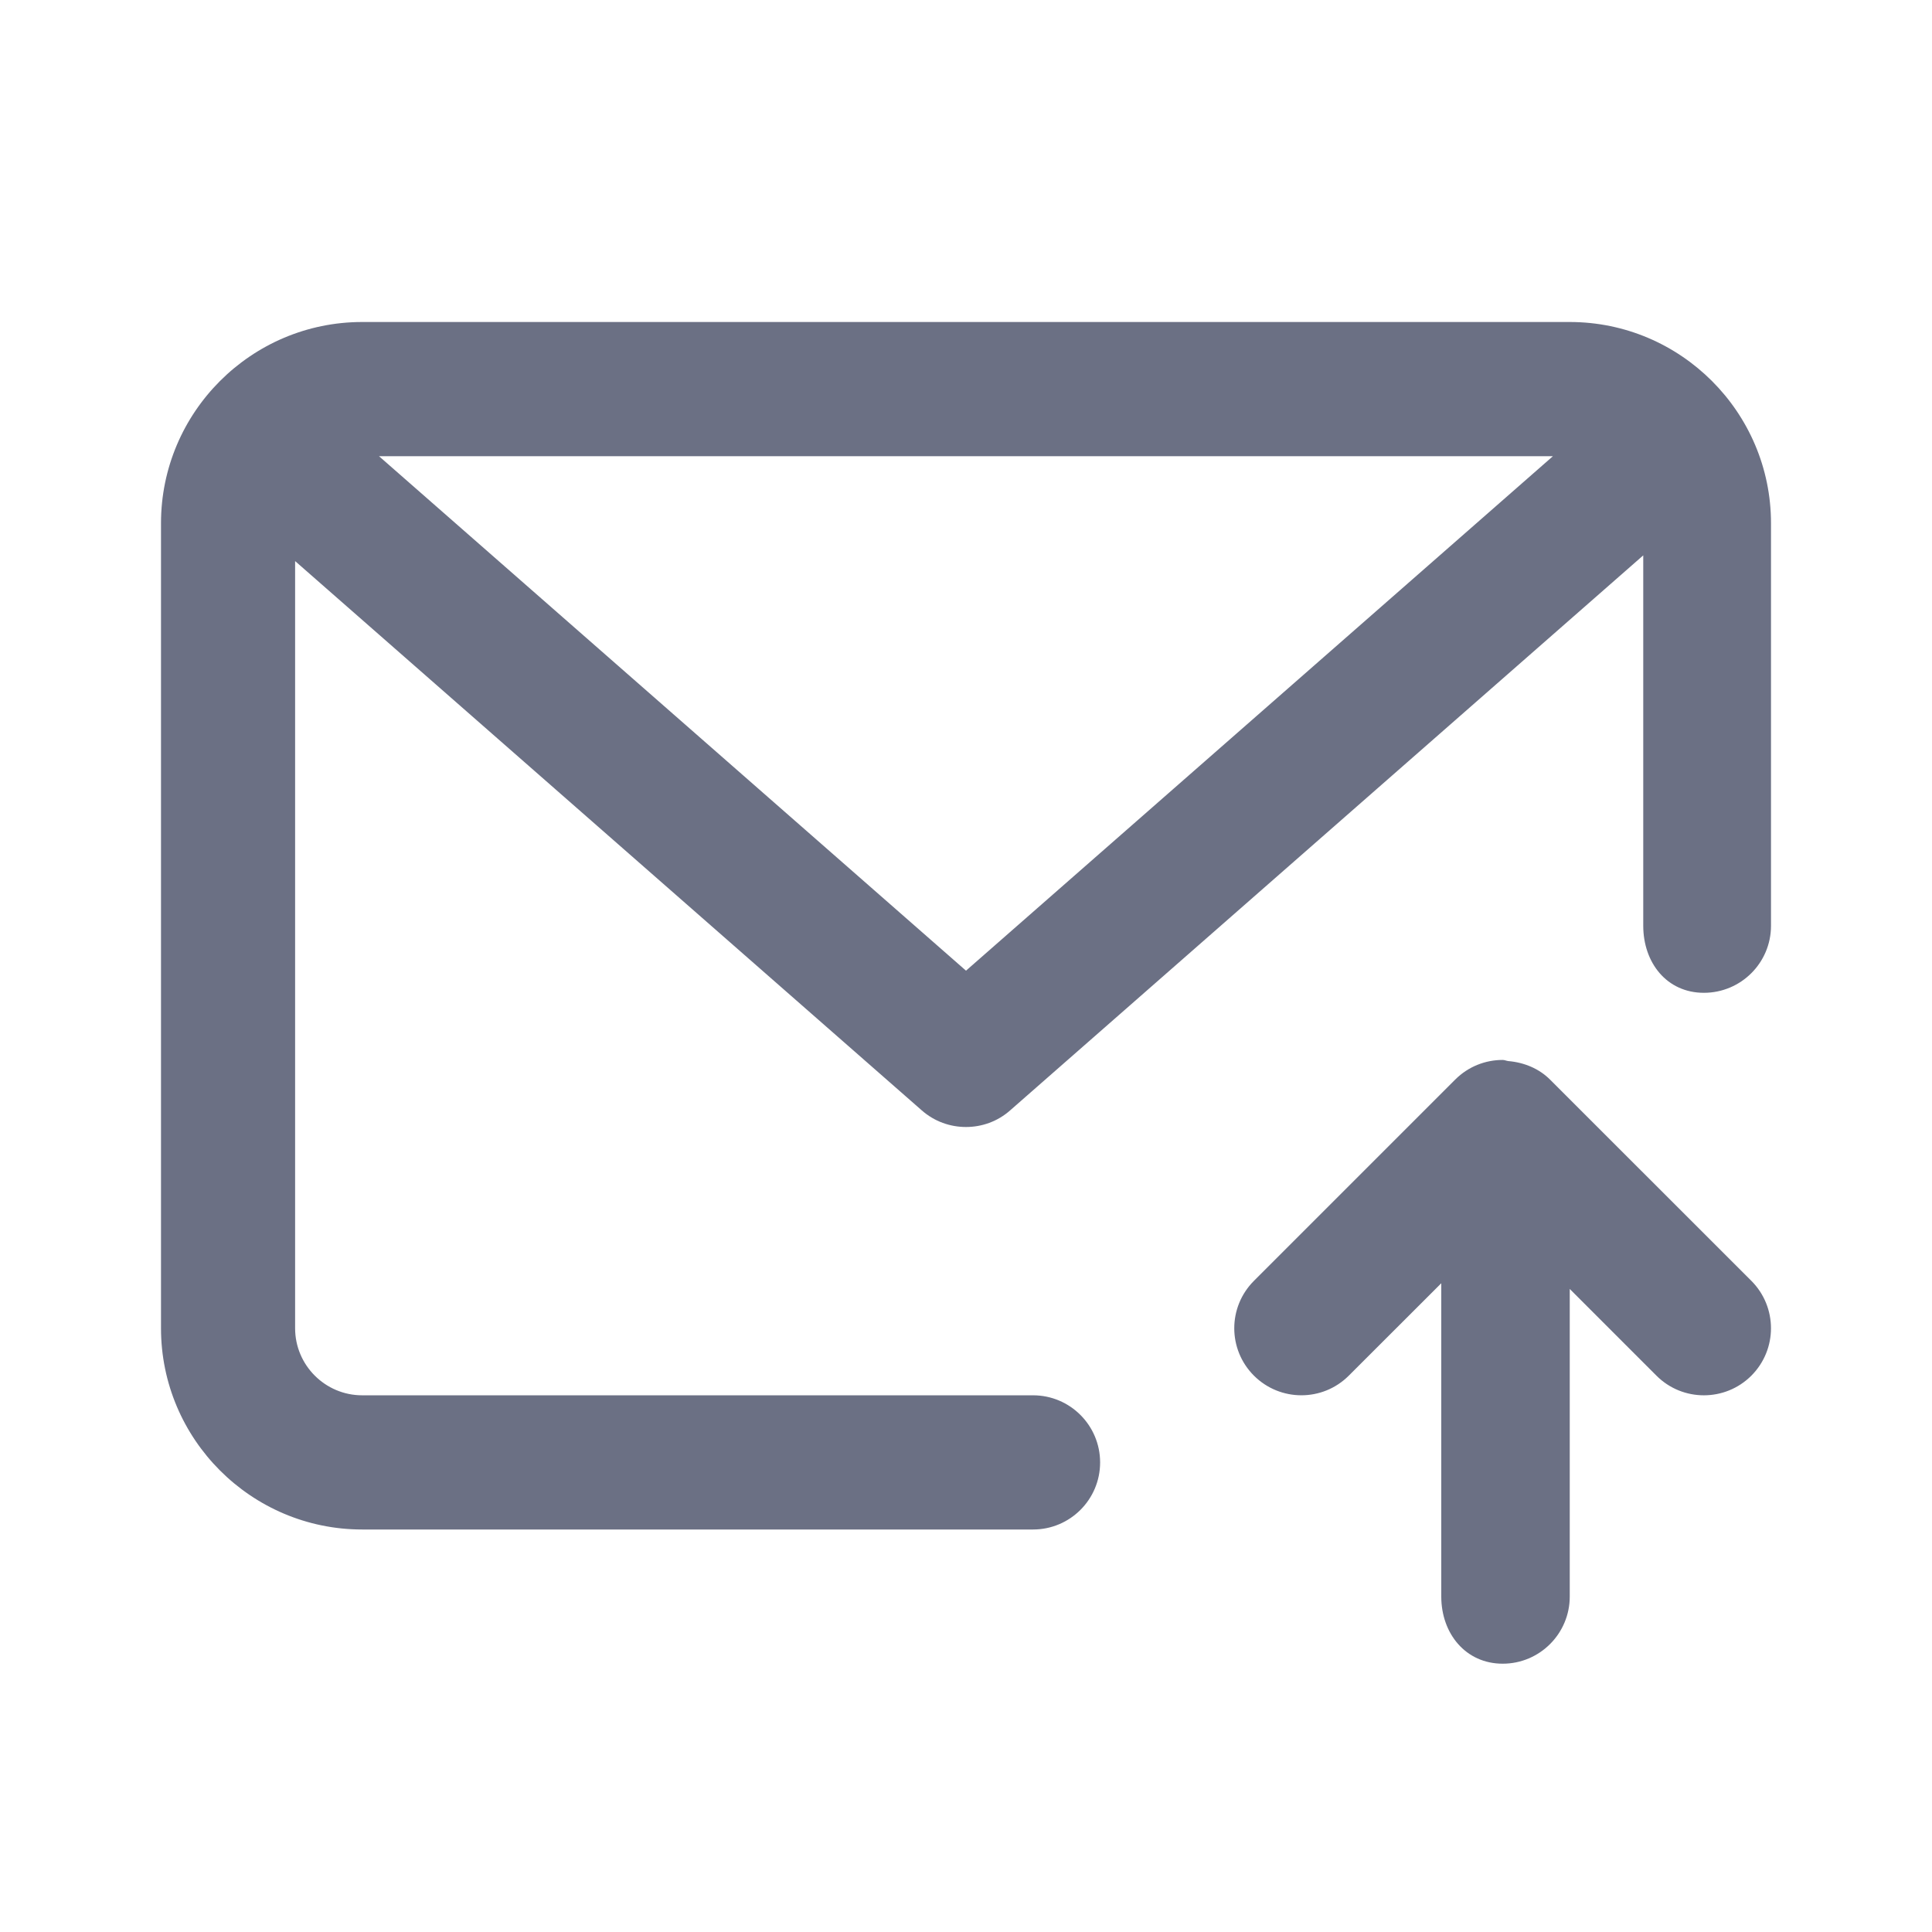 <svg width="24" height="24" viewBox="0 0 24 24" fill="none" xmlns="http://www.w3.org/2000/svg">
<path fill-rule="evenodd" clip-rule="evenodd" d="M21.166 12.333C20.706 12.333 20.413 11.96 20.413 11.5V6.899L12.549 13.793C12.392 13.932 12.196 14 12 14C11.803 14 11.608 13.932 11.45 13.793L3.666 6.97V16.5C3.666 16.959 4.04 17.333 4.499 17.333H12.833C13.293 17.333 13.666 17.707 13.666 18.167C13.666 18.627 13.293 19 12.833 19H4.499C3.121 19 2 17.878 2 16.5V6.5C2 5.122 3.121 4 4.499 4H19.5C20.878 4 22 5.122 22 6.5V11.5C22 11.96 21.627 12.333 21.166 12.333ZM4.708 5.667L12 12.058L19.291 5.667H4.708ZM18.077 13.411C18.24 13.248 18.453 13.167 18.666 13.167C18.666 13.167 18.666 13.167 18.667 13.167C18.69 13.167 18.712 13.178 18.736 13.181C18.937 13.198 19.122 13.277 19.256 13.412L21.756 15.911C22.081 16.237 22.081 16.763 21.756 17.089C21.593 17.252 21.379 17.333 21.166 17.333C20.953 17.333 20.74 17.252 20.577 17.089L19.5 16.012V19V19.833C19.5 20.293 19.127 20.667 18.667 20.667C18.207 20.667 17.904 20.293 17.904 19.833V19V15.941L16.755 17.089C16.43 17.414 15.903 17.414 15.577 17.089C15.251 16.763 15.251 16.237 15.577 15.911L18.077 13.411Z" fill="#6B7084"/>
</svg>
